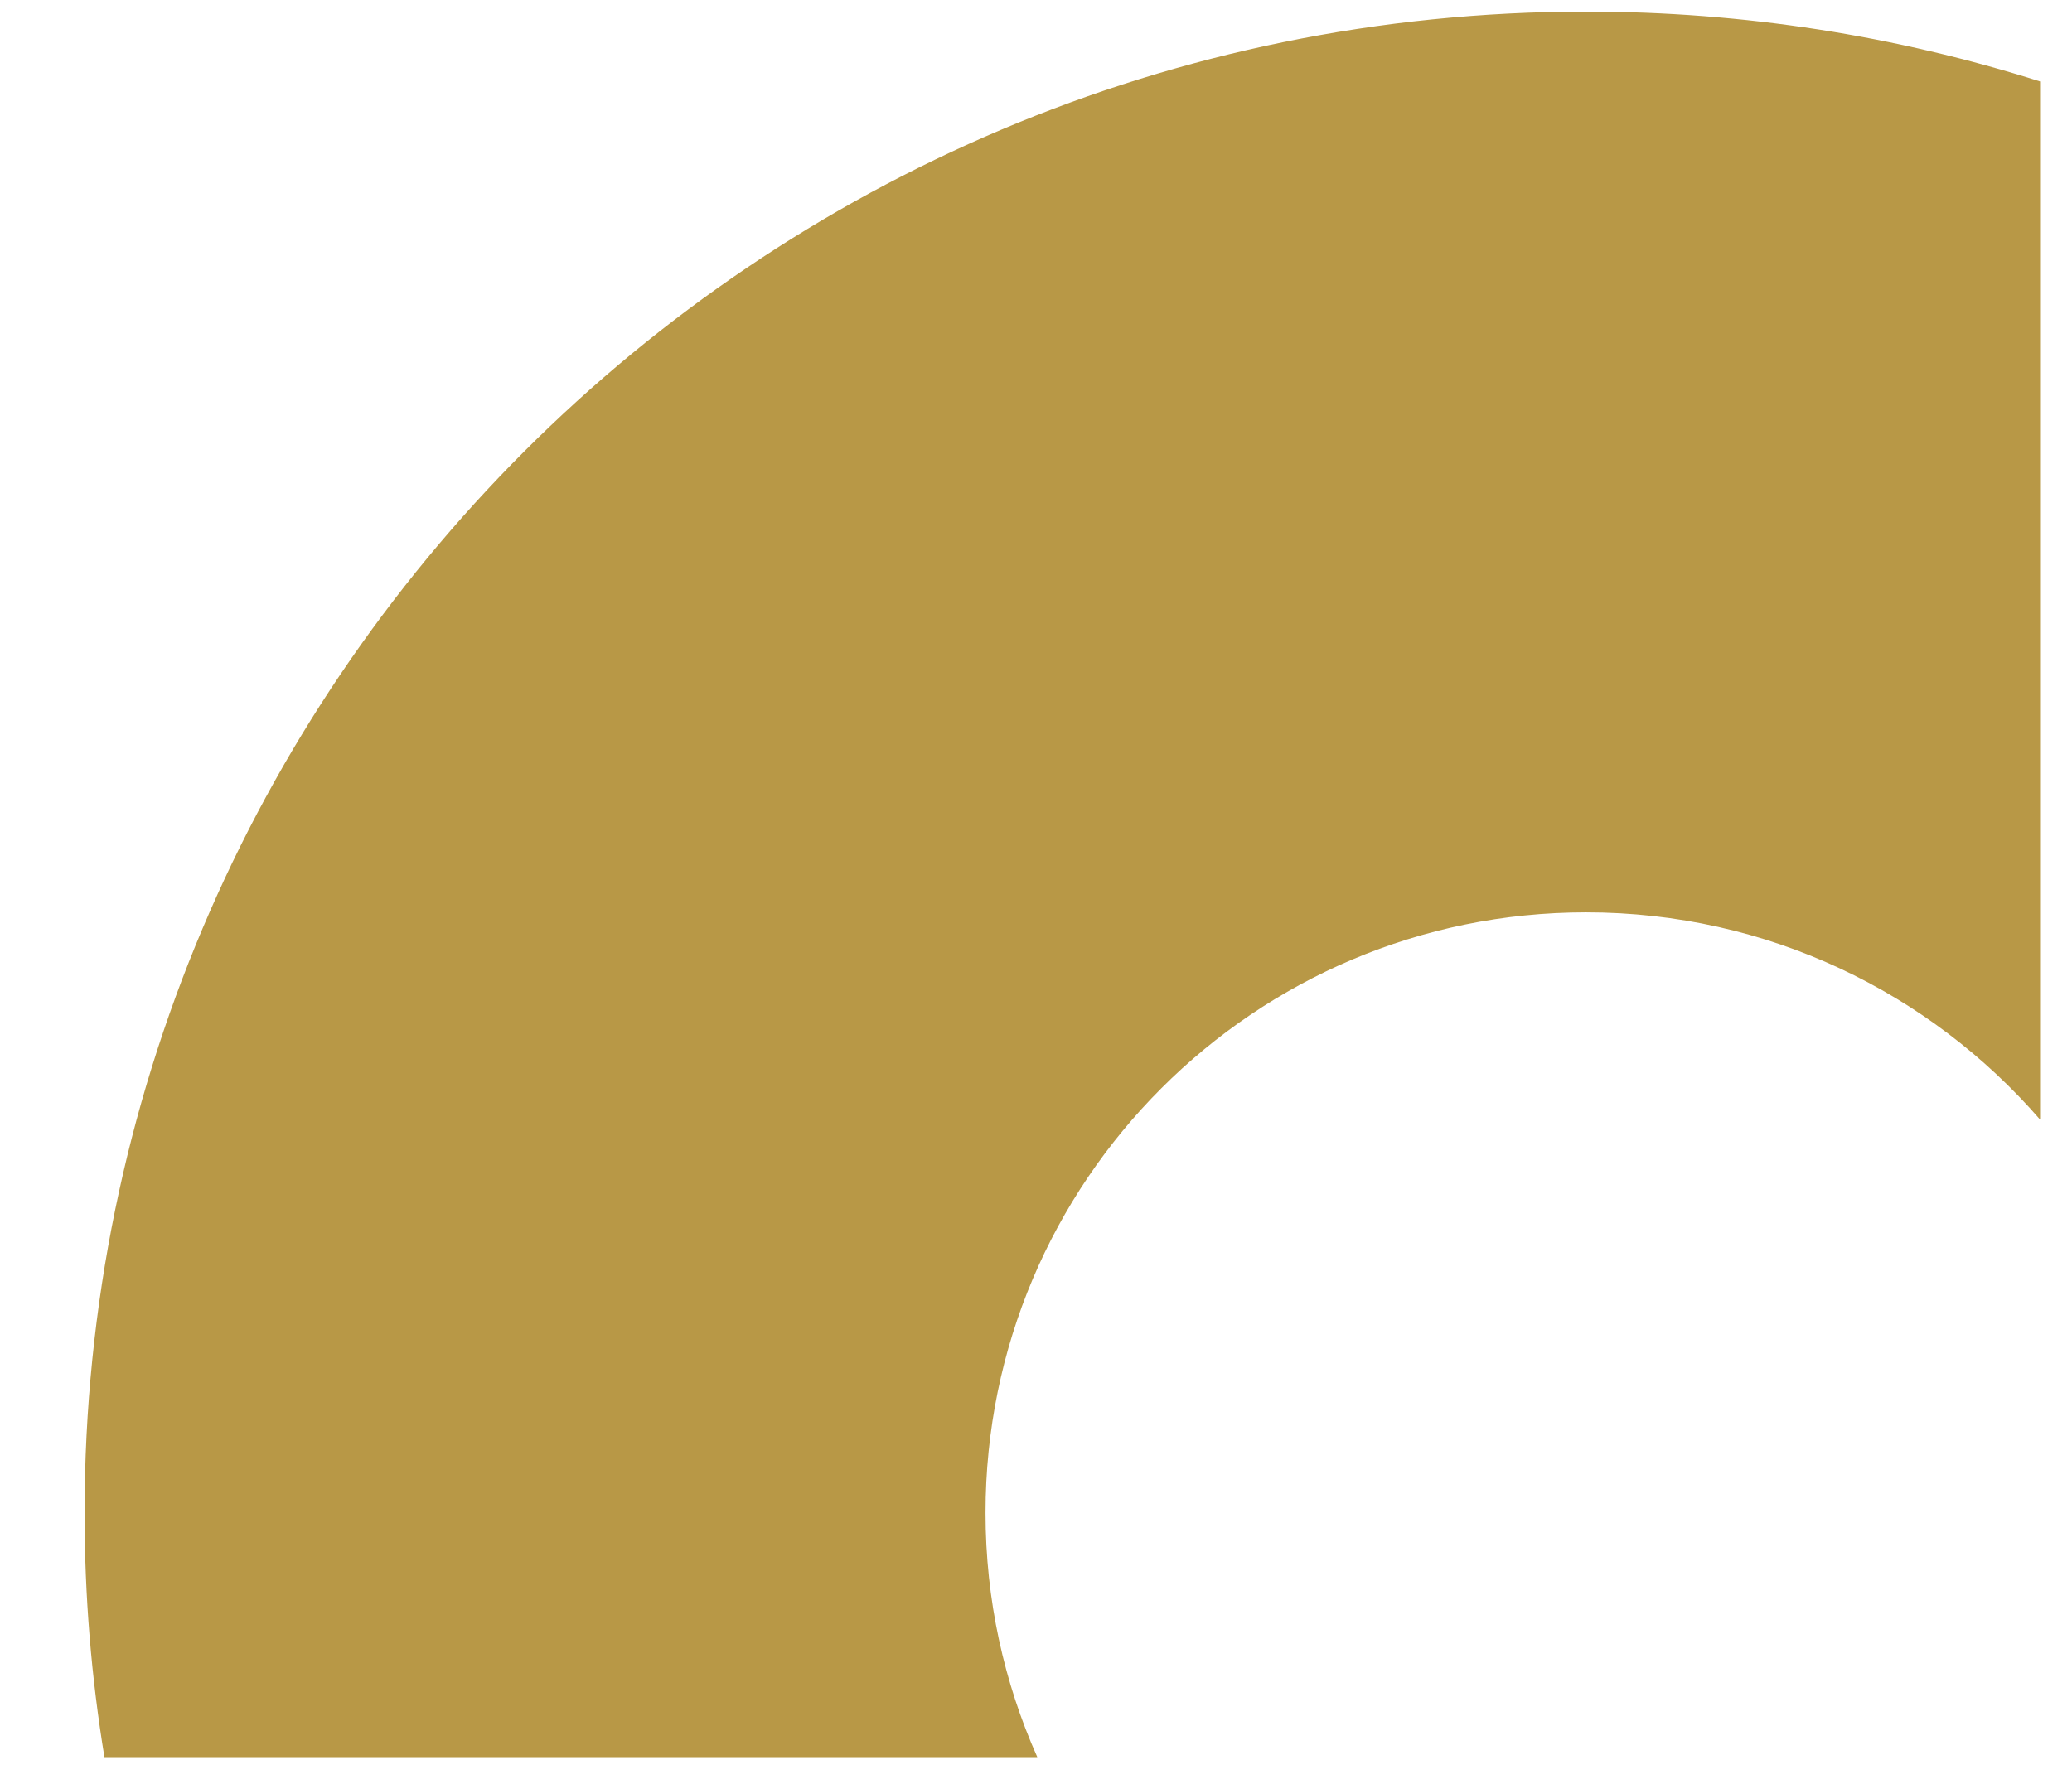 <svg width="22" height="19" viewBox="0 0 22 19" fill="none" xmlns="http://www.w3.org/2000/svg">
<path d="M21.661 0.865C20.141 0.383 18.521 0.123 16.841 0.123C8.036 0.123 0.898 7.261 0.898 16.066C0.898 16.95 0.97 17.817 1.109 18.661H11.014C10.661 17.869 10.464 16.99 10.464 16.066C10.464 12.544 13.319 9.689 16.841 9.689C18.766 9.689 20.492 10.542 21.661 11.89V0.865Z" fill="#B89846"/>
</svg>
